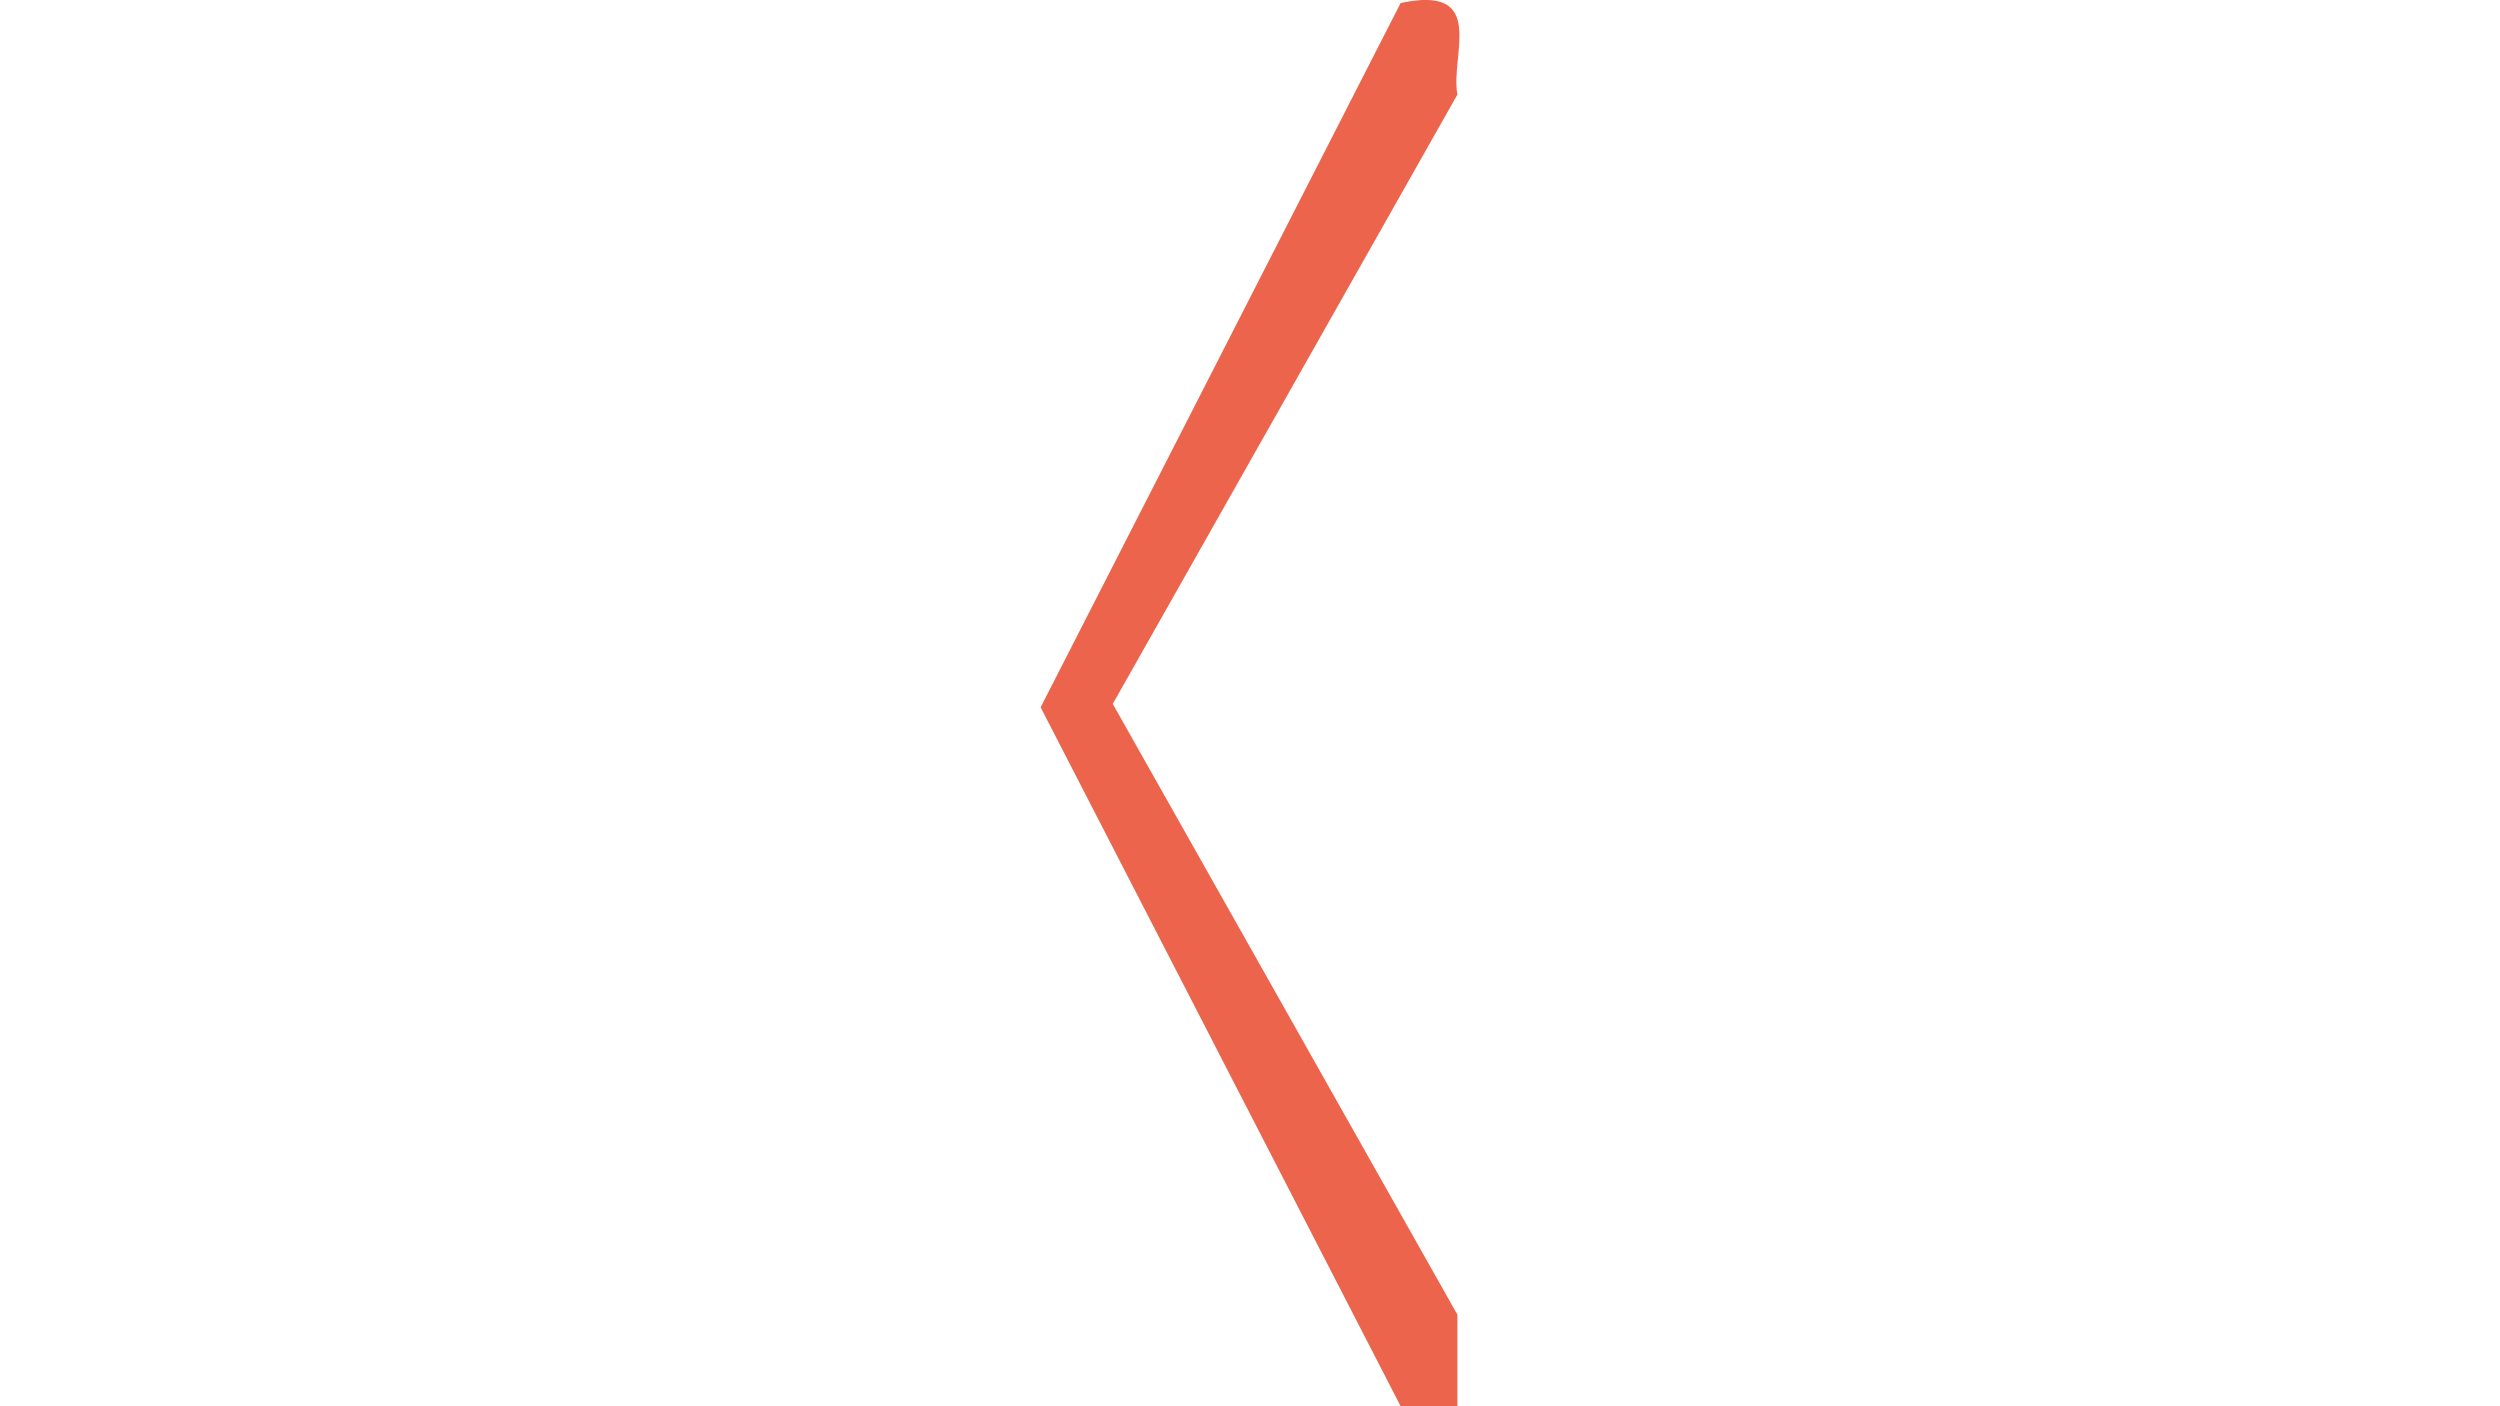 <?xml version="1.0" encoding="utf-8"?>
<!-- Generator: Adobe Illustrator 24.3.0, SVG Export Plug-In . SVG Version: 6.00 Build 0)  -->
<svg version="1.1" id="Шар_1" xmlns="http://www.w3.org/2000/svg" xmlns:xlink="http://www.w3.org/1999/xlink" x="0px" y="0px"
	 viewBox="0 0 1920 1080" style="enable-background:new 0 0 1920 1080;" xml:space="preserve">
<style type="text/css">
	.st0{fill:none;}
	.st1{fill:#EC644B;}
</style>
<g>
	<g>
		<path class="st0" d="M1039.7,1080c-94.5,0-189,0-283.5,0c0-359.2,0-718.4,0-1077.7c94.5,0,189,0,283.5,0
			c-91.8,179.5-183.6,359.1-276.5,540.9C858.1,727.6,948.9,903.8,1039.7,1080z"/>
		<path class="st1" d="M1119.3,72.6c-86.1,152.3-172.2,304.5-264.7,468c89.5,158.7,177.1,313.9,264.7,469.1c0,23.4,0,46.9,0,70.3
			c-14.5,0-29.1,0-43.6,0c-90.8-176.2-181.5-352.4-276.5-536.8c92.9-181.8,184.7-361.3,276.5-540.9
			C1142.9-12,1113.5,42.9,1119.3,72.6z"/>
	</g>
</g>
</svg>
